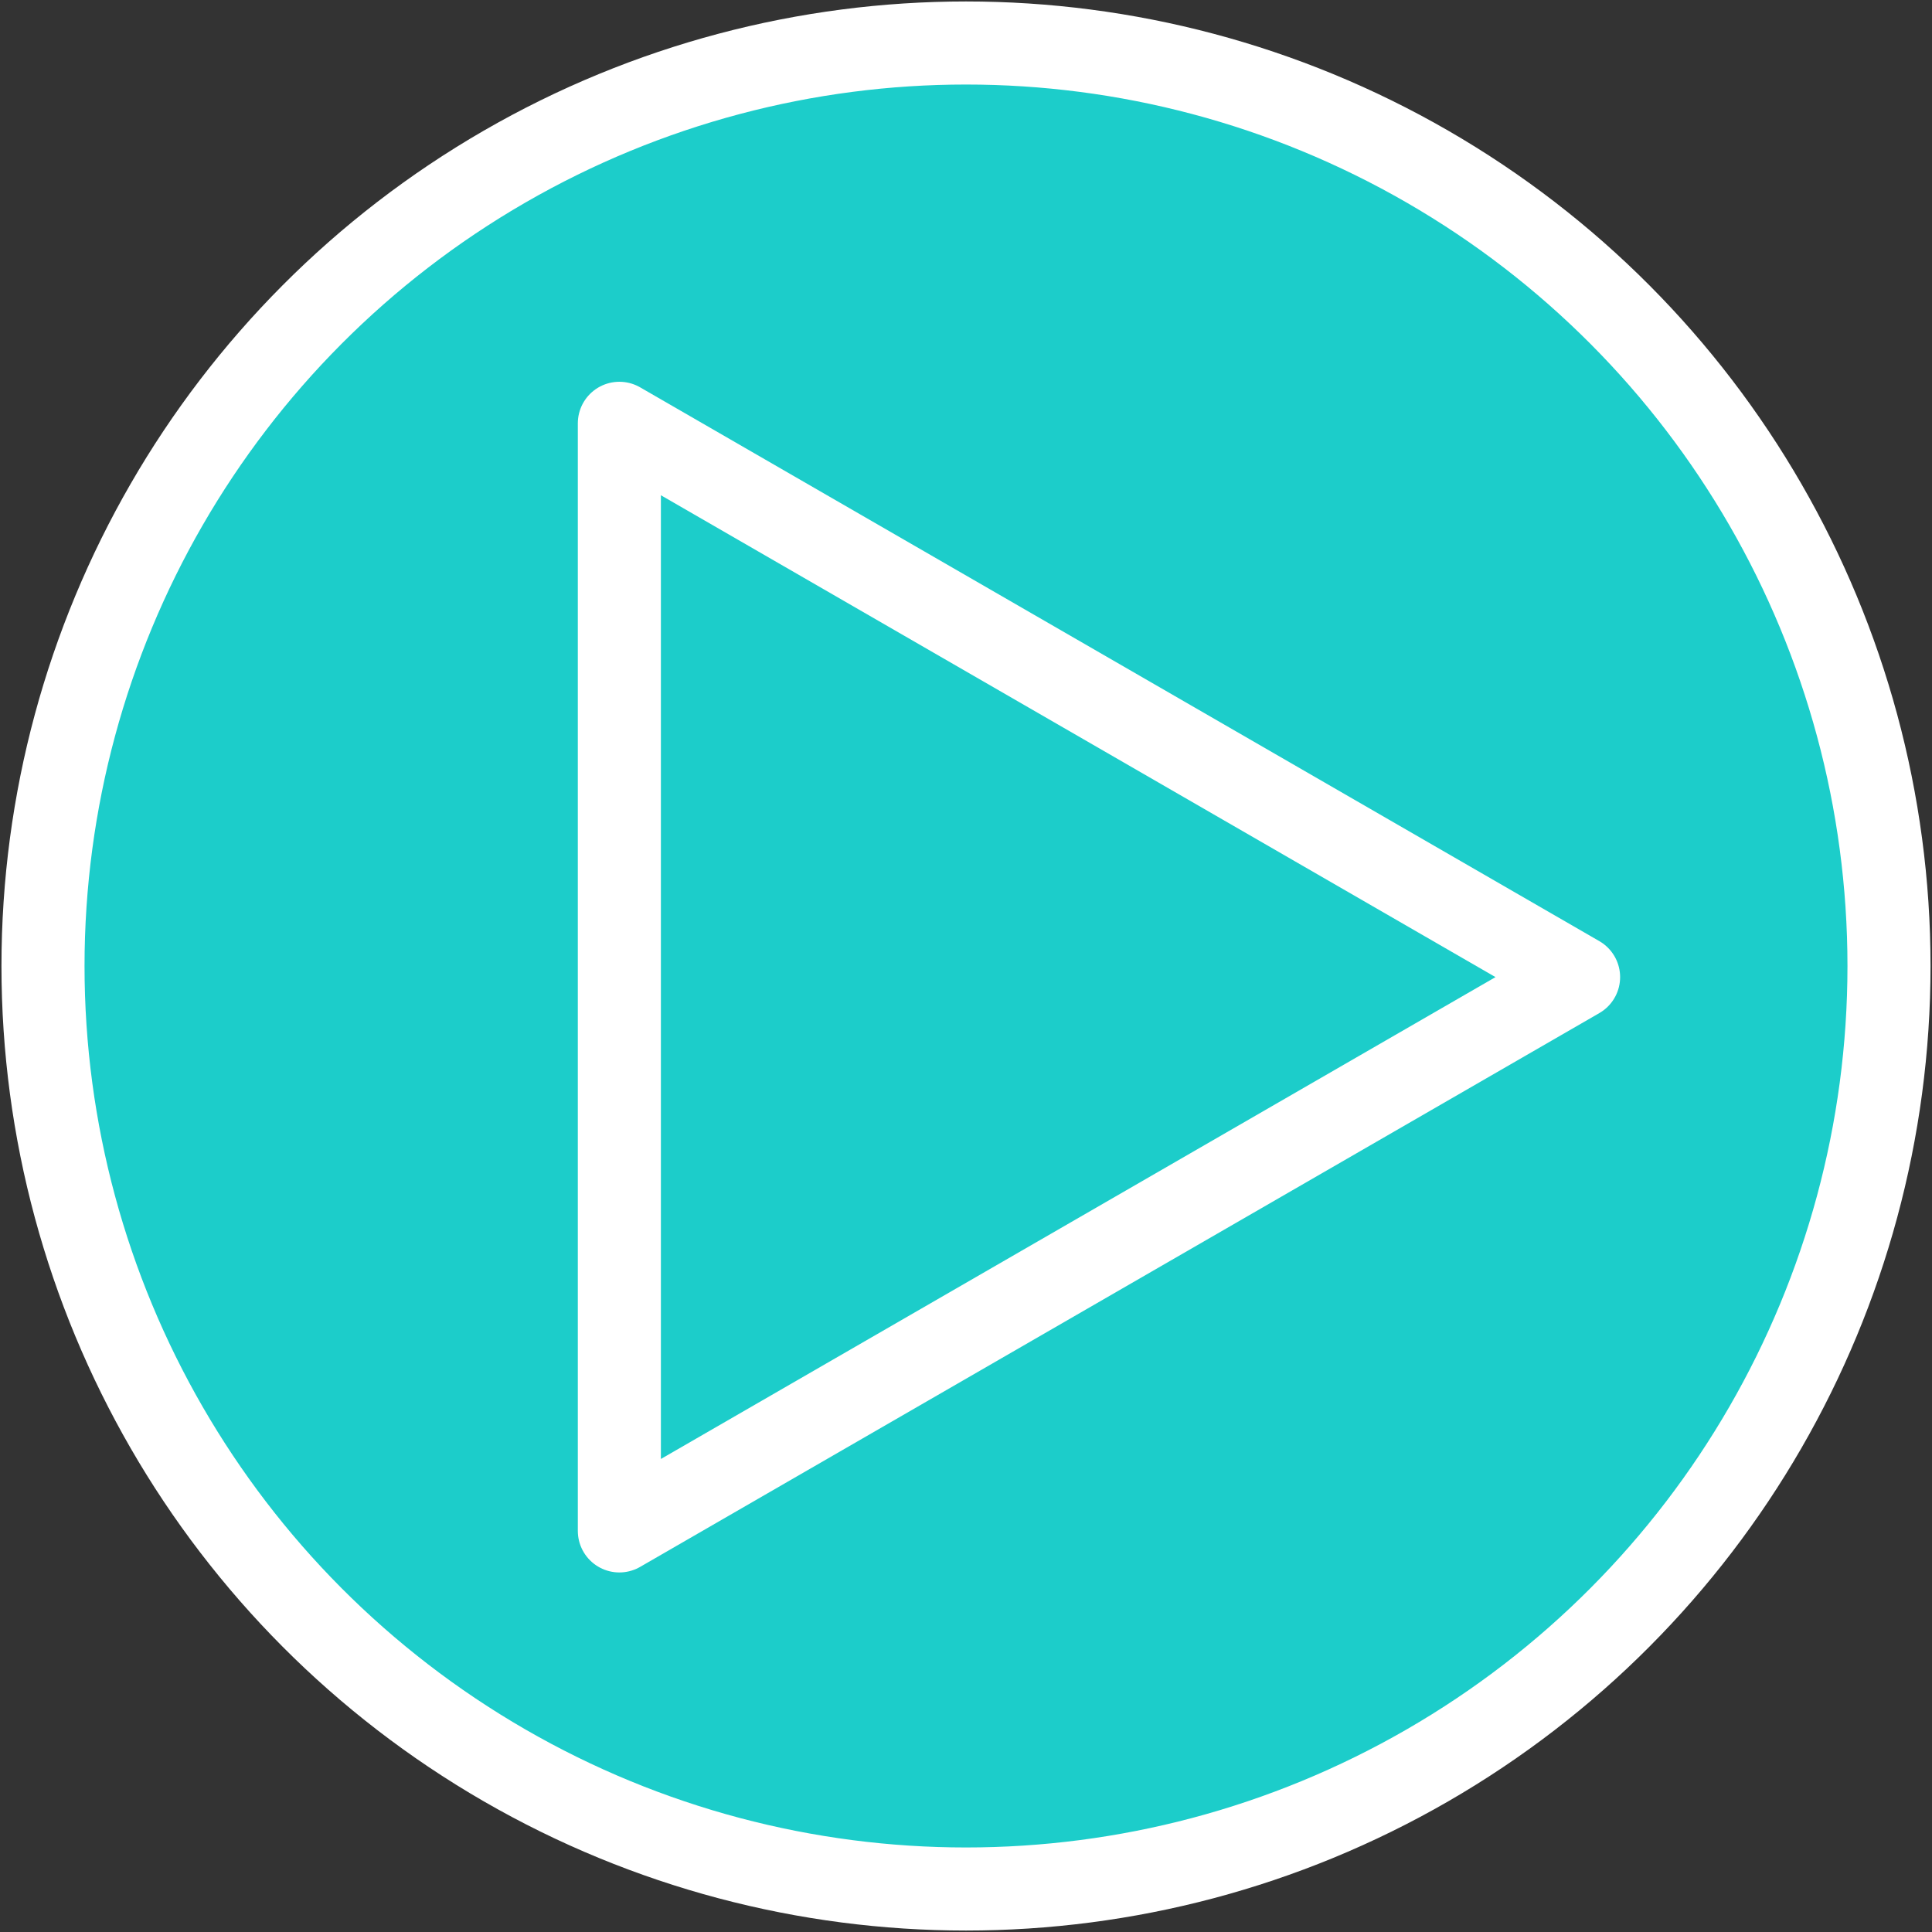 <?xml version="1.0" encoding="UTF-8" standalone="no"?>
<!-- Created with Inkscape (http://www.inkscape.org/) -->

<svg
   xmlns:dc="http://purl.org/dc/elements/1.1/"
   xmlns:cc="http://creativecommons.org/ns#"
   xmlns:rdf="http://www.w3.org/1999/02/22-rdf-syntax-ns#"
   xmlns:svg="http://www.w3.org/2000/svg"
   xmlns="http://www.w3.org/2000/svg"
   xmlns:sodipodi="http://sodipodi.sourceforge.net/DTD/sodipodi-0.dtd"
   xmlns:inkscape="http://www.inkscape.org/namespaces/inkscape"
   width="1046.583mm"
   height="1046.583mm"
   viewBox="0 0 1046.583 1046.583"
   version="1.1"
   id="svg8"
   inkscape:version="0.92.4 (5da689c313, 2019-01-14)"
   sodipodi:docname="play.svg">
  <rect x="0" y="0" width="1046.583" height="1046.583" fill="#333333" stroke="none"/>
  <defs
     id="defs2" />
  <sodipodi:namedview
     id="base"
     pagecolor="#ffffff"
     bordercolor="#666666"
     borderopacity="1.0"
     inkscape:pageopacity="0.0"
     inkscape:pageshadow="2"
     inkscape:zoom="0.175"
     inkscape:cx="978.03135"
     inkscape:cy="1959.46"
     inkscape:document-units="mm"
     inkscape:current-layer="layer1"
     showgrid="false"
     inkscape:window-width="1920"
     inkscape:window-height="1017"
     inkscape:window-x="-8"
     inkscape:window-y="-8"
     inkscape:window-maximized="1" />
  <g
     inkscape:label="Layer 1"
     inkscape:groupmode="layer"
     id="layer1"
     transform="translate(458.72,379.31)">
    <circle
       style="fill:#1ccdca;fill-opacity:1;stroke:#ffffff;stroke-width:45;stroke-linejoin:miter;stroke-miterlimit:4;stroke-dasharray:none;stroke-opacity:1"
       id="path815"
       cx="64.571"
       cy="143.982"
       r="500" />
    <path
       sodipodi:type="star"
       style="fill:#1ccdca;fill-opacity:0.998;stroke:#ffffff;stroke-width:45;stroke-linejoin:round;stroke-miterlimit:4;stroke-dasharray:none;stroke-opacity:1;stroke-linecap:round"
       id="path817"
       sodipodi:sides="3"
       sodipodi:cx="50"
       sodipodi:cy="150"
       sodipodi:r1="346.41016"
       sodipodi:r2="173.20508"
       sodipodi:arg1="0"
       sodipodi:arg2="1.0471976"
       inkscape:flatsided="true"
       inkscape:rounded="0"
       inkscape:randomized="0"
       d="m 396.41,150 -519.615,300 0,-600 z"
       inkscape:transform-center-x="-86.602528"
       inkscape:transform-center-y="7.9599219e-06" />
  </g>
</svg>
